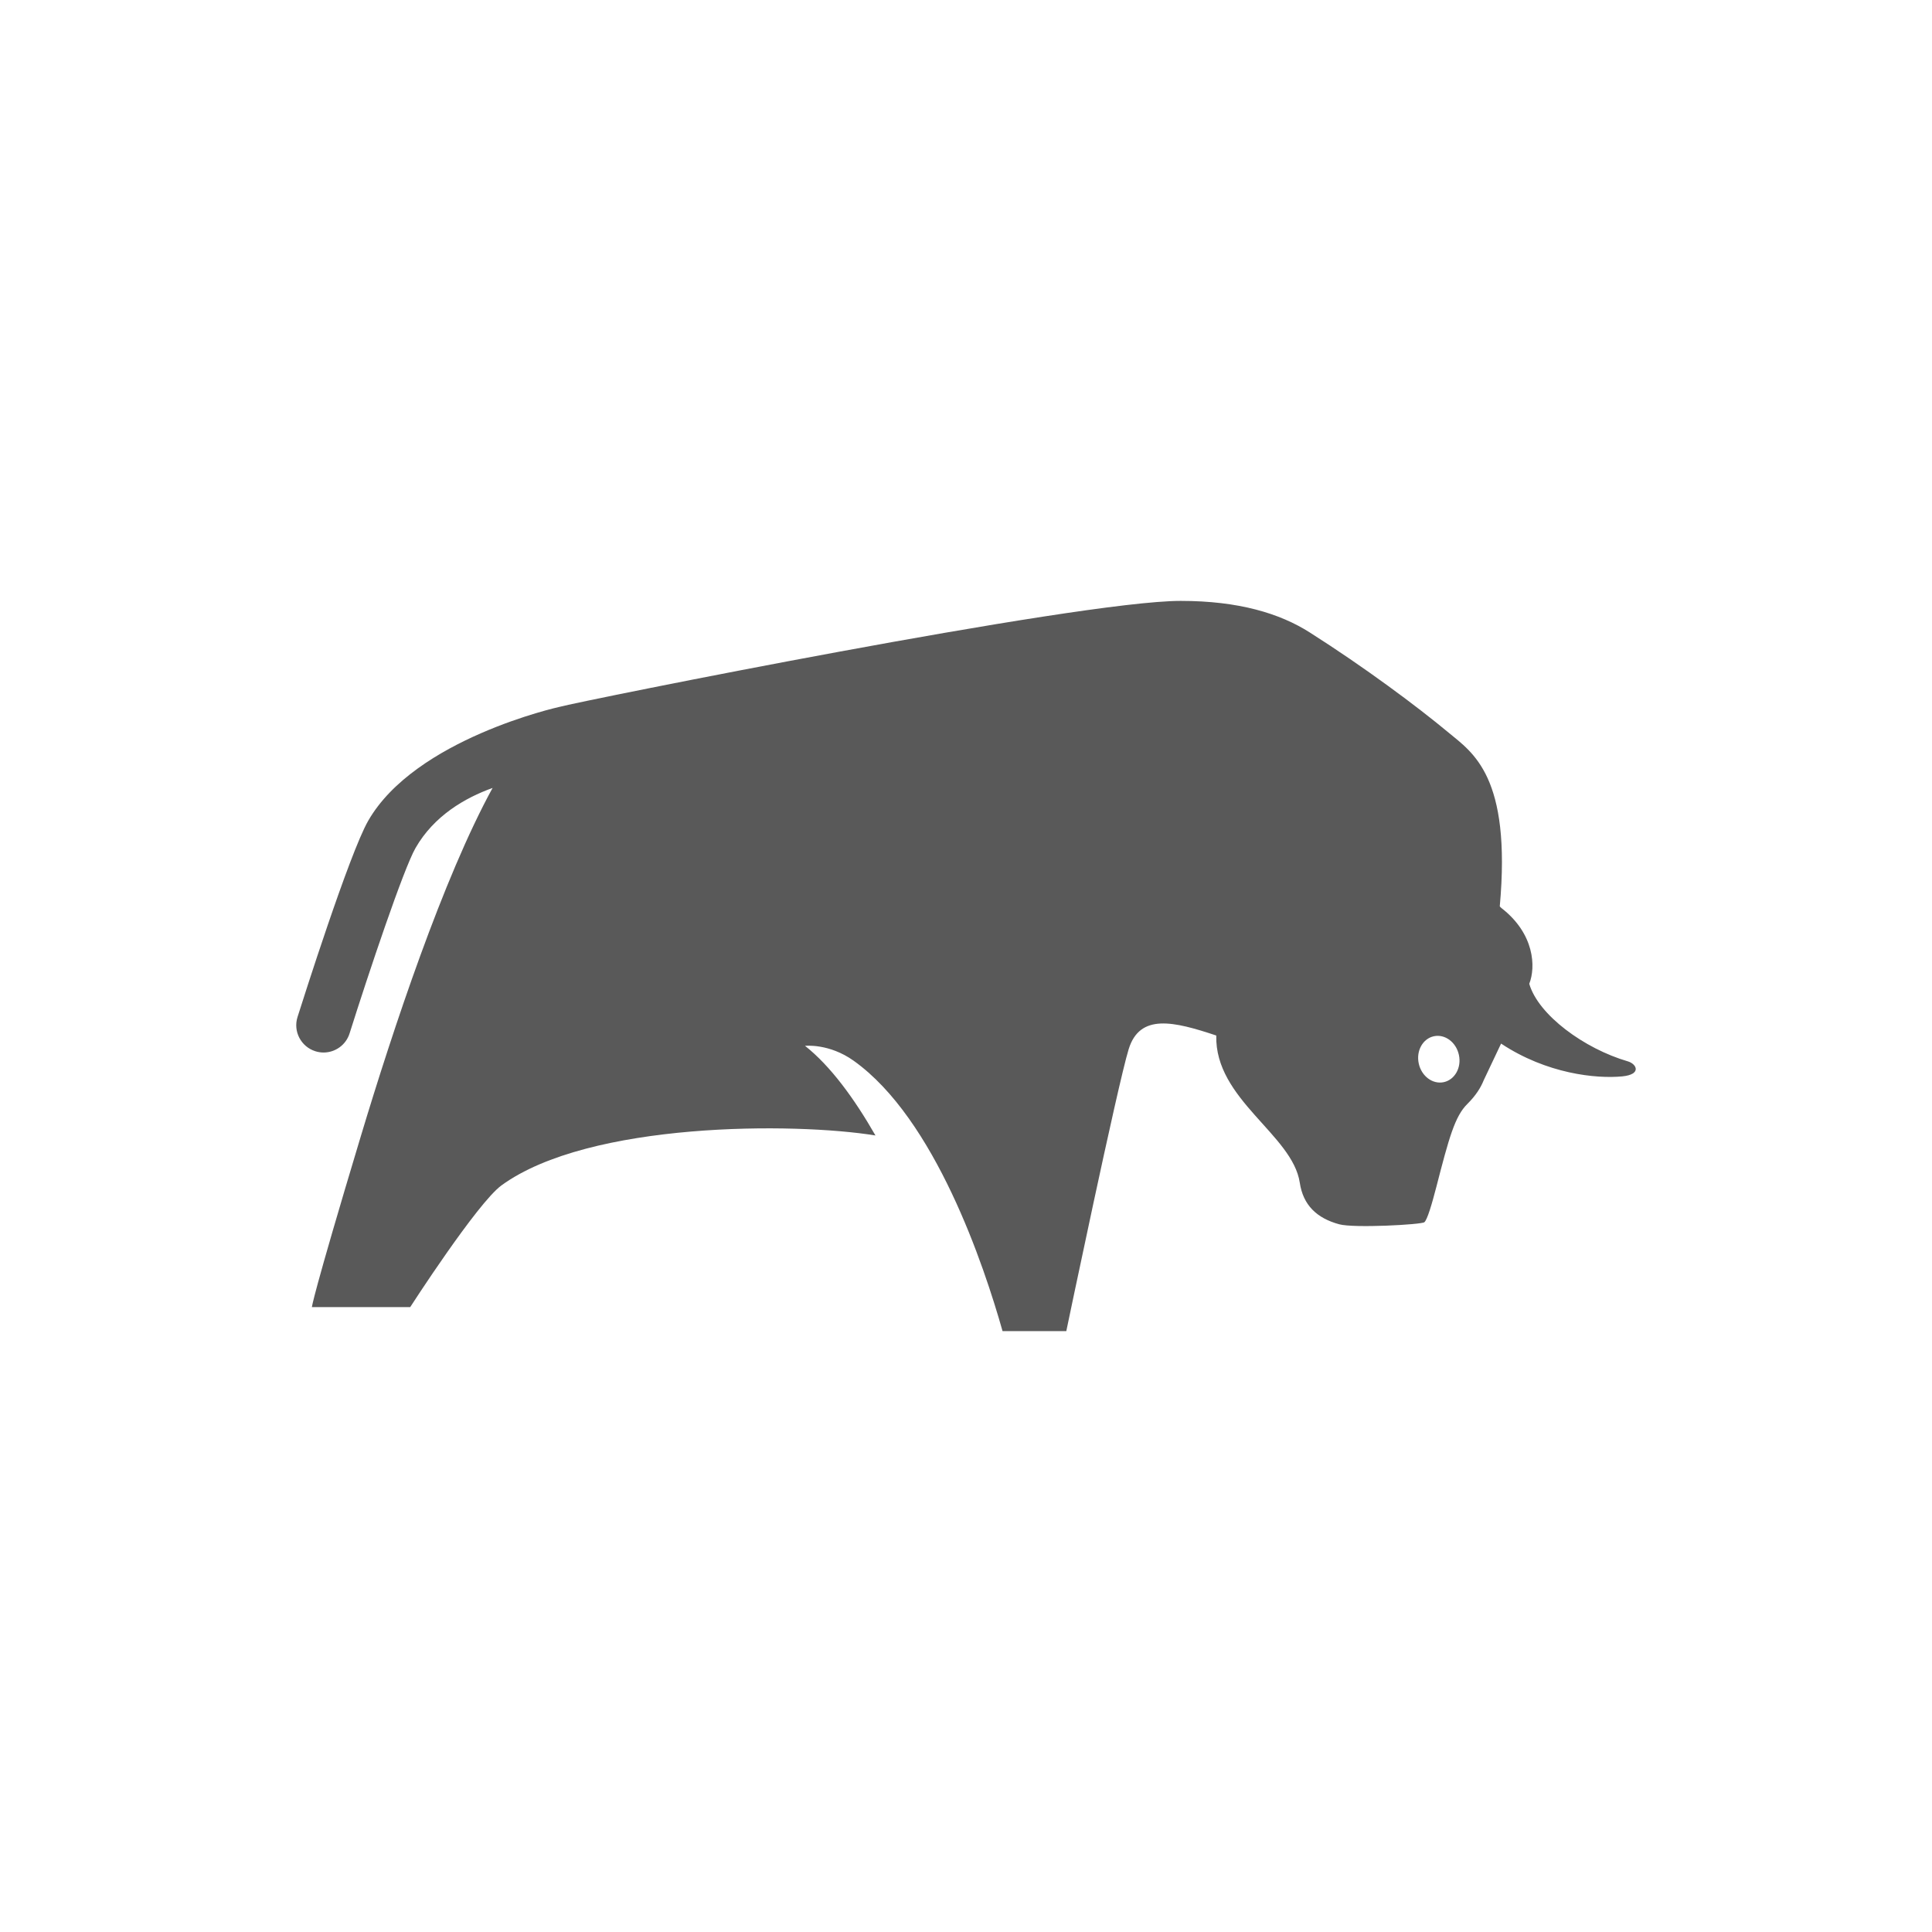 <?xml version="1.0" encoding="utf-8"?>
<!-- Generator: Adobe Illustrator 17.0.0, SVG Export Plug-In . SVG Version: 6.00 Build 0)  -->
<!DOCTYPE svg PUBLIC "-//W3C//DTD SVG 1.1//EN" "http://www.w3.org/Graphics/SVG/1.1/DTD/svg11.dtd">
<svg version="1.1" id="Layer_1" xmlns="http://www.w3.org/2000/svg" xmlns:xlink="http://www.w3.org/1999/xlink" x="0px" y="0px"
	 width="50px" height="50px" viewBox="0 0 50 50" enable-background="new 0 0 50 50" xml:space="preserve">
<path fill="#595959" d="M42.126,27.467c-1.125-0.328-2.314-1.198-2.549-2.006c0.172-0.434,0.138-1.295-0.719-1.96
	c-0.017-0.013-0.031-0.028-0.044-0.045c0.305-3.369-0.703-3.978-1.325-4.496c-0.811-0.675-2.176-1.693-3.597-2.595
	c-0.769-0.489-1.834-0.814-3.335-0.814c-2.669,0-15.522,2.589-16.091,2.746c0,0-3.72,0.821-4.938,2.946
	C9.038,22.101,7.836,25.891,7.7,26.32c-0.118,0.372,0.089,0.768,0.461,0.886c0.071,0.022,0.142,0.033,0.213,0.033
	c0.3,0,0.578-0.193,0.673-0.494c0.494-1.566,1.394-4.253,1.707-4.799c0.477-0.832,1.276-1.296,1.994-1.554
	c-1.278,2.331-2.576,6.243-3.41,9.013c-1.266,4.206-1.266,4.423-1.266,4.423h2.544c0,0,1.736-2.694,2.363-3.151
	c2.269-1.651,7.586-1.632,9.678-1.291c-0.546-0.953-1.16-1.795-1.823-2.32c0,0,0.621-0.069,1.259,0.386
	c2.111,1.505,3.376,5.311,3.853,6.997h1.65c0,0,1.326-6.364,1.614-7.296c0.288-0.932,1.165-0.721,2.267-0.354
	c-0.041,1.654,1.974,2.563,2.161,3.808c0.087,0.582,0.44,0.919,1.019,1.077c0.383,0.105,2.13,0.009,2.205-0.053
	c0.075-0.061,0.193-0.459,0.312-0.919c0.326-1.265,0.478-1.823,0.801-2.142c0.218-0.215,0.348-0.424,0.423-0.612l0.45-0.95
	c1.185,0.785,2.462,0.913,3.134,0.849C42.492,27.807,42.36,27.535,42.126,27.467z M37.365,28.006
	c-0.287,0.062-0.577-0.154-0.648-0.482c-0.071-0.328,0.104-0.644,0.391-0.706c0.287-0.062,0.577,0.154,0.648,0.482
	C37.828,27.627,37.653,27.943,37.365,28.006z"/>
</svg>
